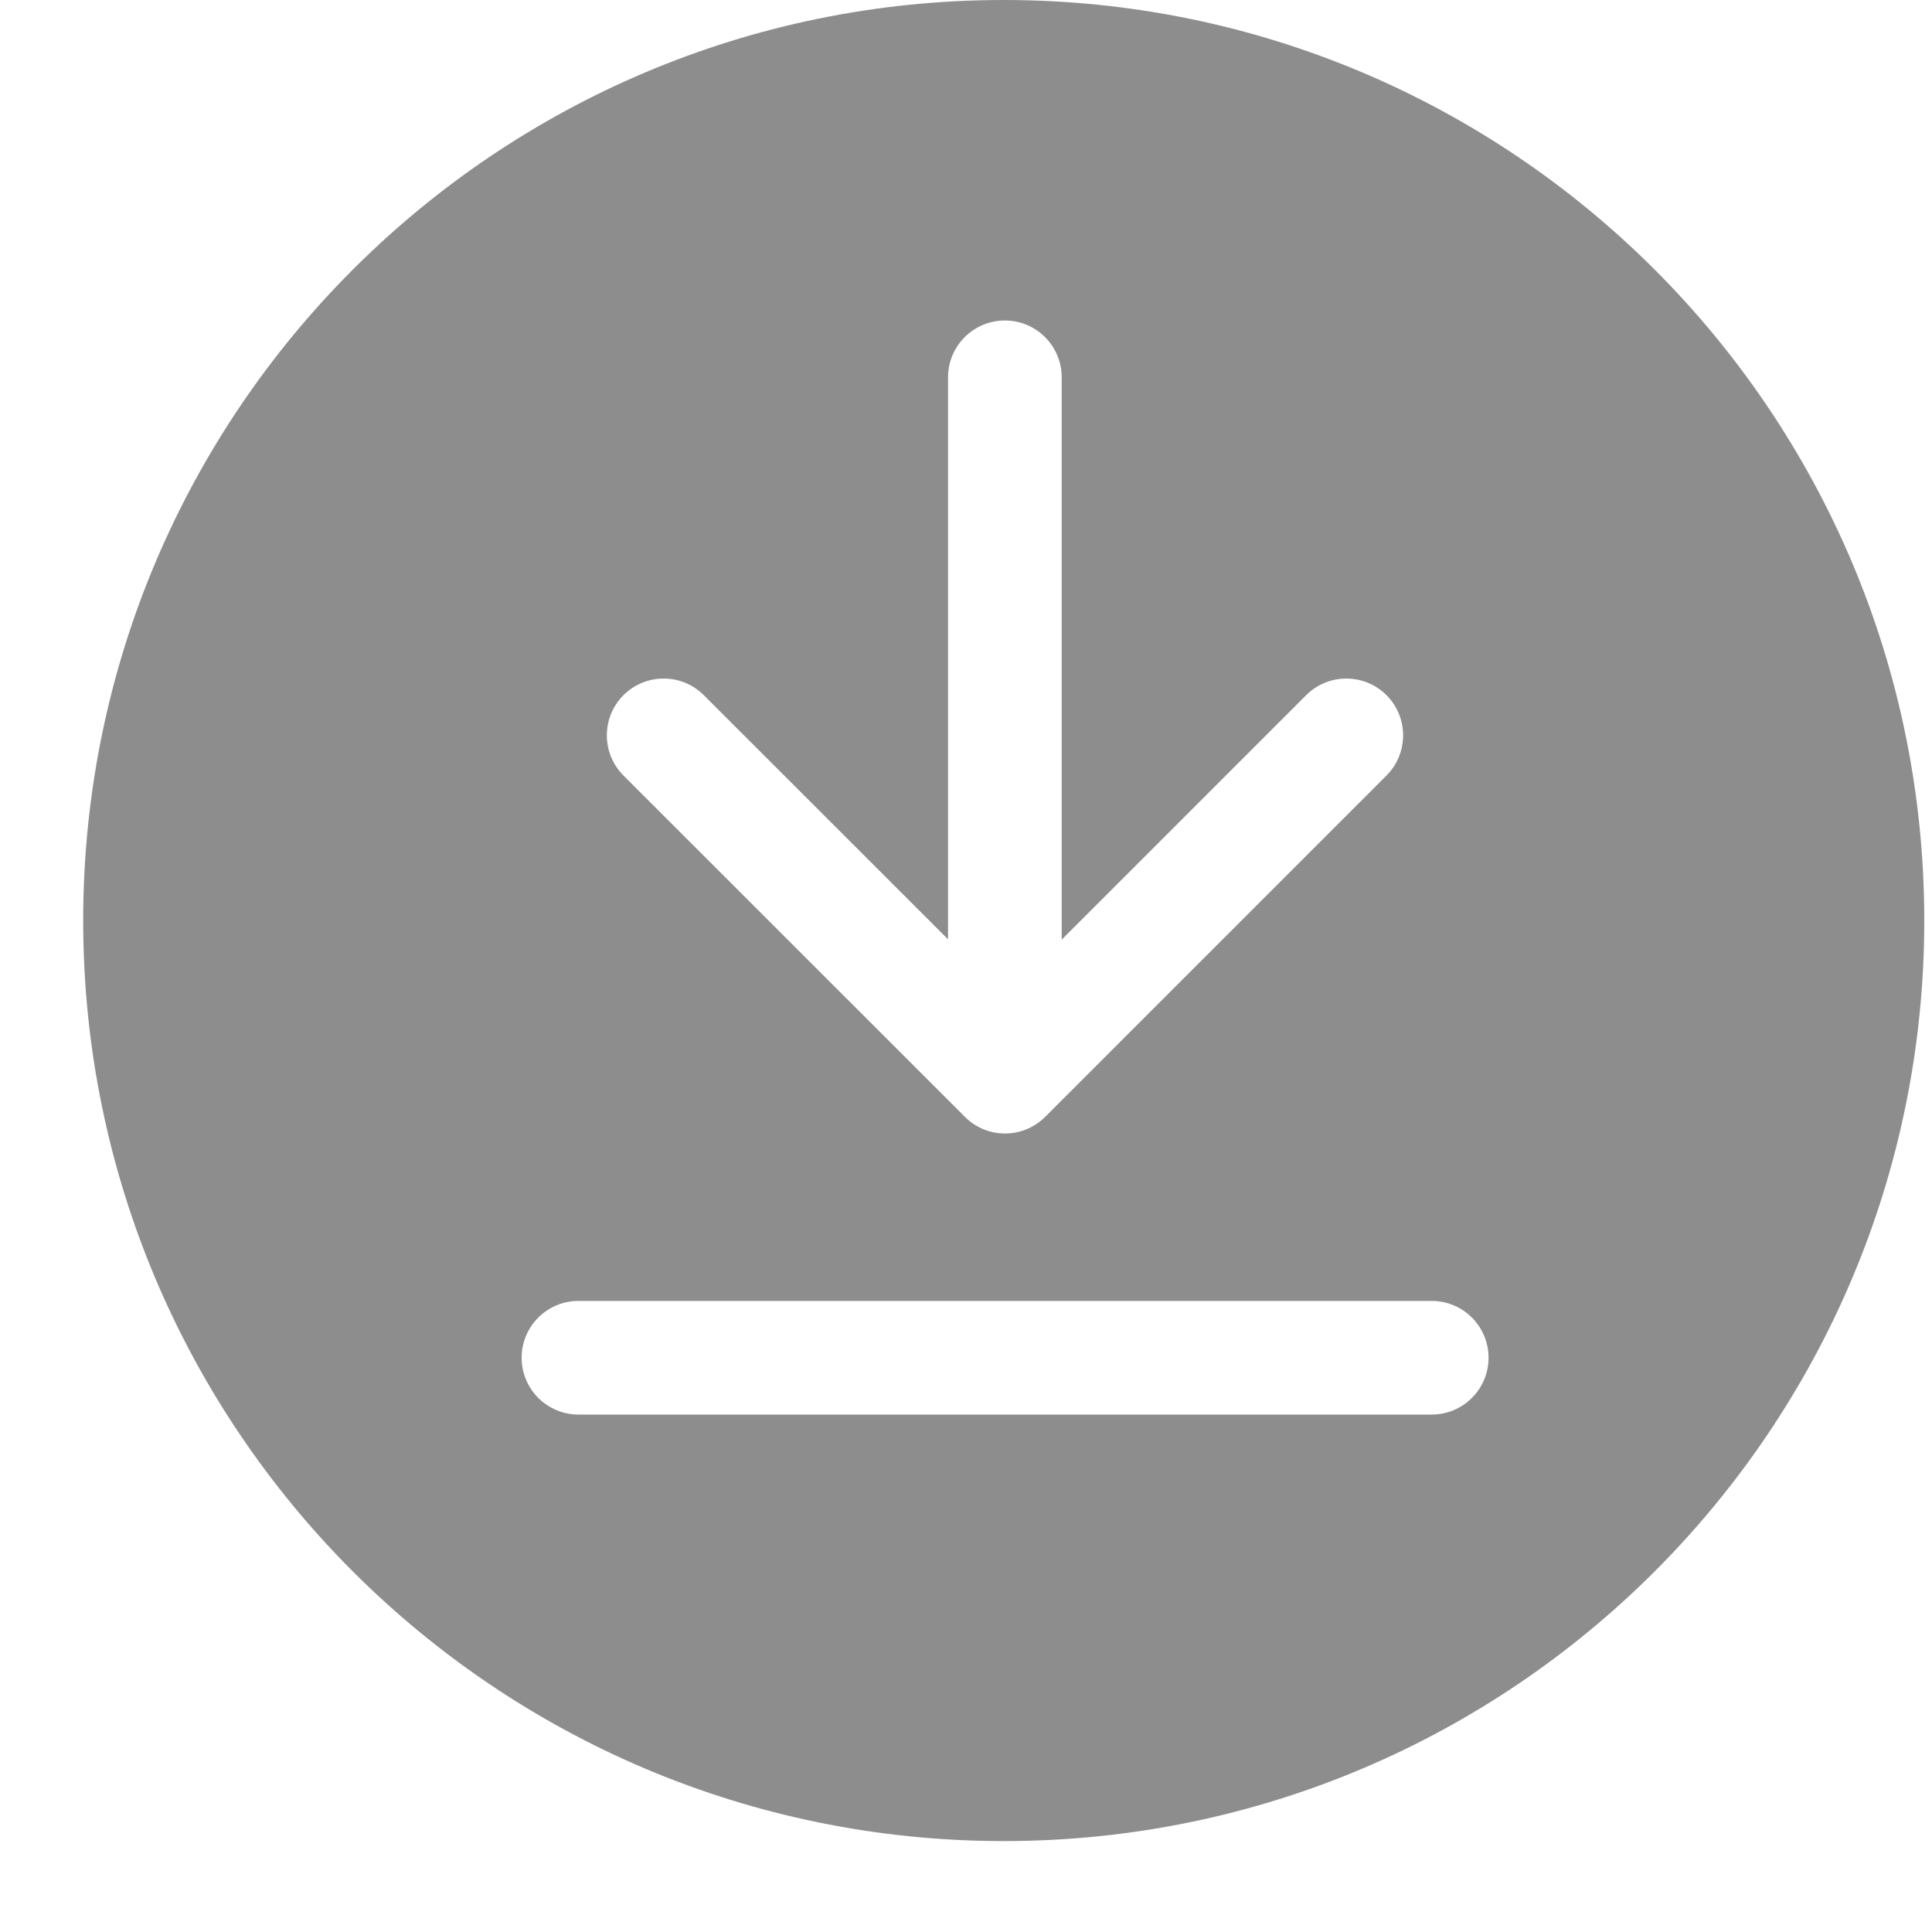 <svg width="17" height="17" viewBox="0 0 17 17" fill="none" xmlns="http://www.w3.org/2000/svg">
<path fill-rule="evenodd" clip-rule="evenodd" d="M16.932 8.1C16.932 12.573 13.306 16.2 8.832 16.2C4.359 16.2 0.732 12.573 0.732 8.1C0.732 3.626 4.359 0 8.832 0C13.306 0 16.932 3.626 16.932 8.1ZM9.342 3.32C9.342 3.044 9.118 2.82 8.842 2.82C8.566 2.82 8.342 3.044 8.342 3.32V8.265L6.193 6.117C5.998 5.922 5.682 5.922 5.486 6.117C5.291 6.312 5.291 6.629 5.486 6.824L8.49 9.827C8.685 10.023 9.001 10.023 9.197 9.827L12.2 6.824C12.395 6.629 12.395 6.312 12.2 6.117C12.005 5.922 11.688 5.922 11.493 6.117L9.342 8.268V3.32ZM5.09 11.447C4.814 11.447 4.59 11.671 4.59 11.947C4.59 12.223 4.814 12.447 5.09 12.447H12.598C12.874 12.447 13.098 12.223 13.098 11.947C13.098 11.671 12.874 11.447 12.598 11.447H5.09Z" fill="#8D8D8D"/>
</svg>
